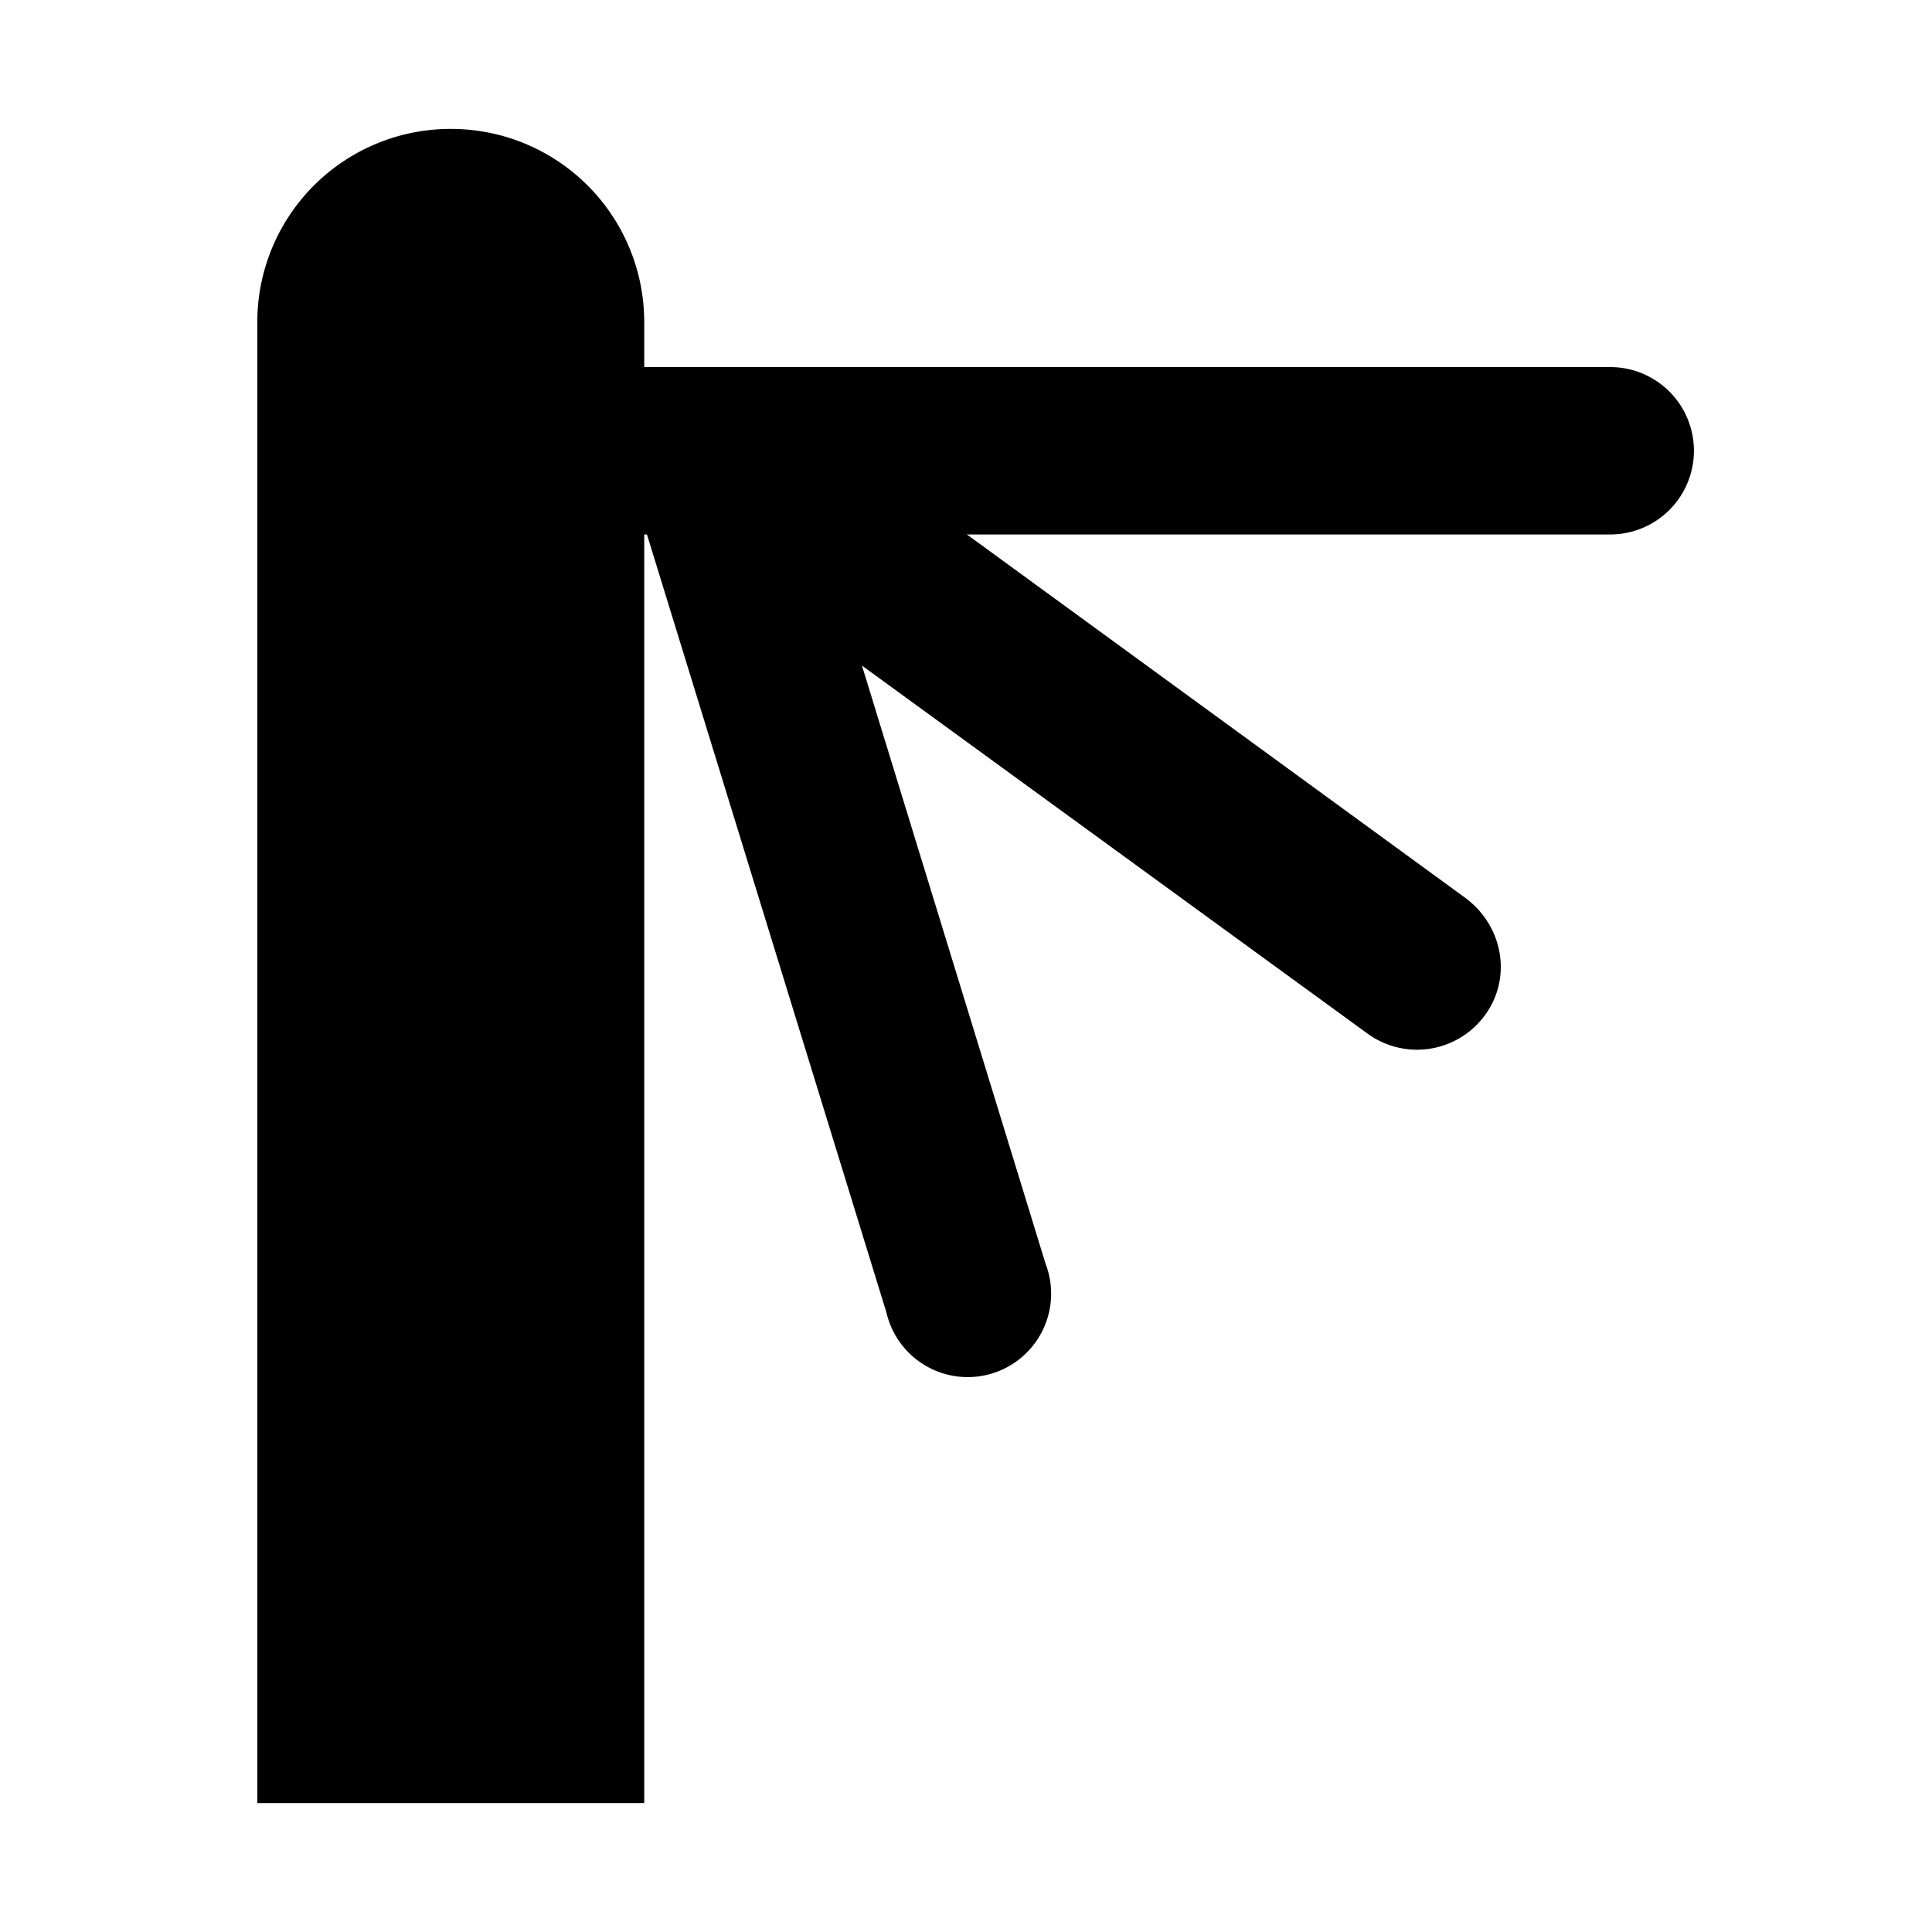 <svg xmlns="http://www.w3.org/2000/svg" width="11" height="11"><path style="stroke:none;fill-rule:nonzero;fill:#000;fill-opacity:1" d="M2.566.734a1.1 1.1 0 0 1 1.102 1.098v8.434H1.465V1.832A1.1 1.1 0 0 1 2.566.734zm0 0"/><path style="stroke:none;fill-rule:nonzero;fill:#000;fill-opacity:1" d="M3.668 3.043a.473.473 0 0 1-.477-.477c0-.265.211-.476.477-.476h5.5a.476.476 0 1 1 0 .953zm0 0"/><path style="stroke:none;fill-rule:nonzero;fill:#000;fill-opacity:1" d="M5.953 7.195a.475.475 0 1 1-.906.278L3.645 2.918a.466.466 0 0 1 .316-.594.47.47 0 0 1 .594.317zm0 0"/><path style="stroke:none;fill-rule:nonzero;fill:#000;fill-opacity:1" d="M8.344 5.113c.215.16.265.453.113.664a.479.479 0 0 1-.668.11L3.93 3.078a.478.478 0 0 1 .567-.77zm0 0"/></svg>